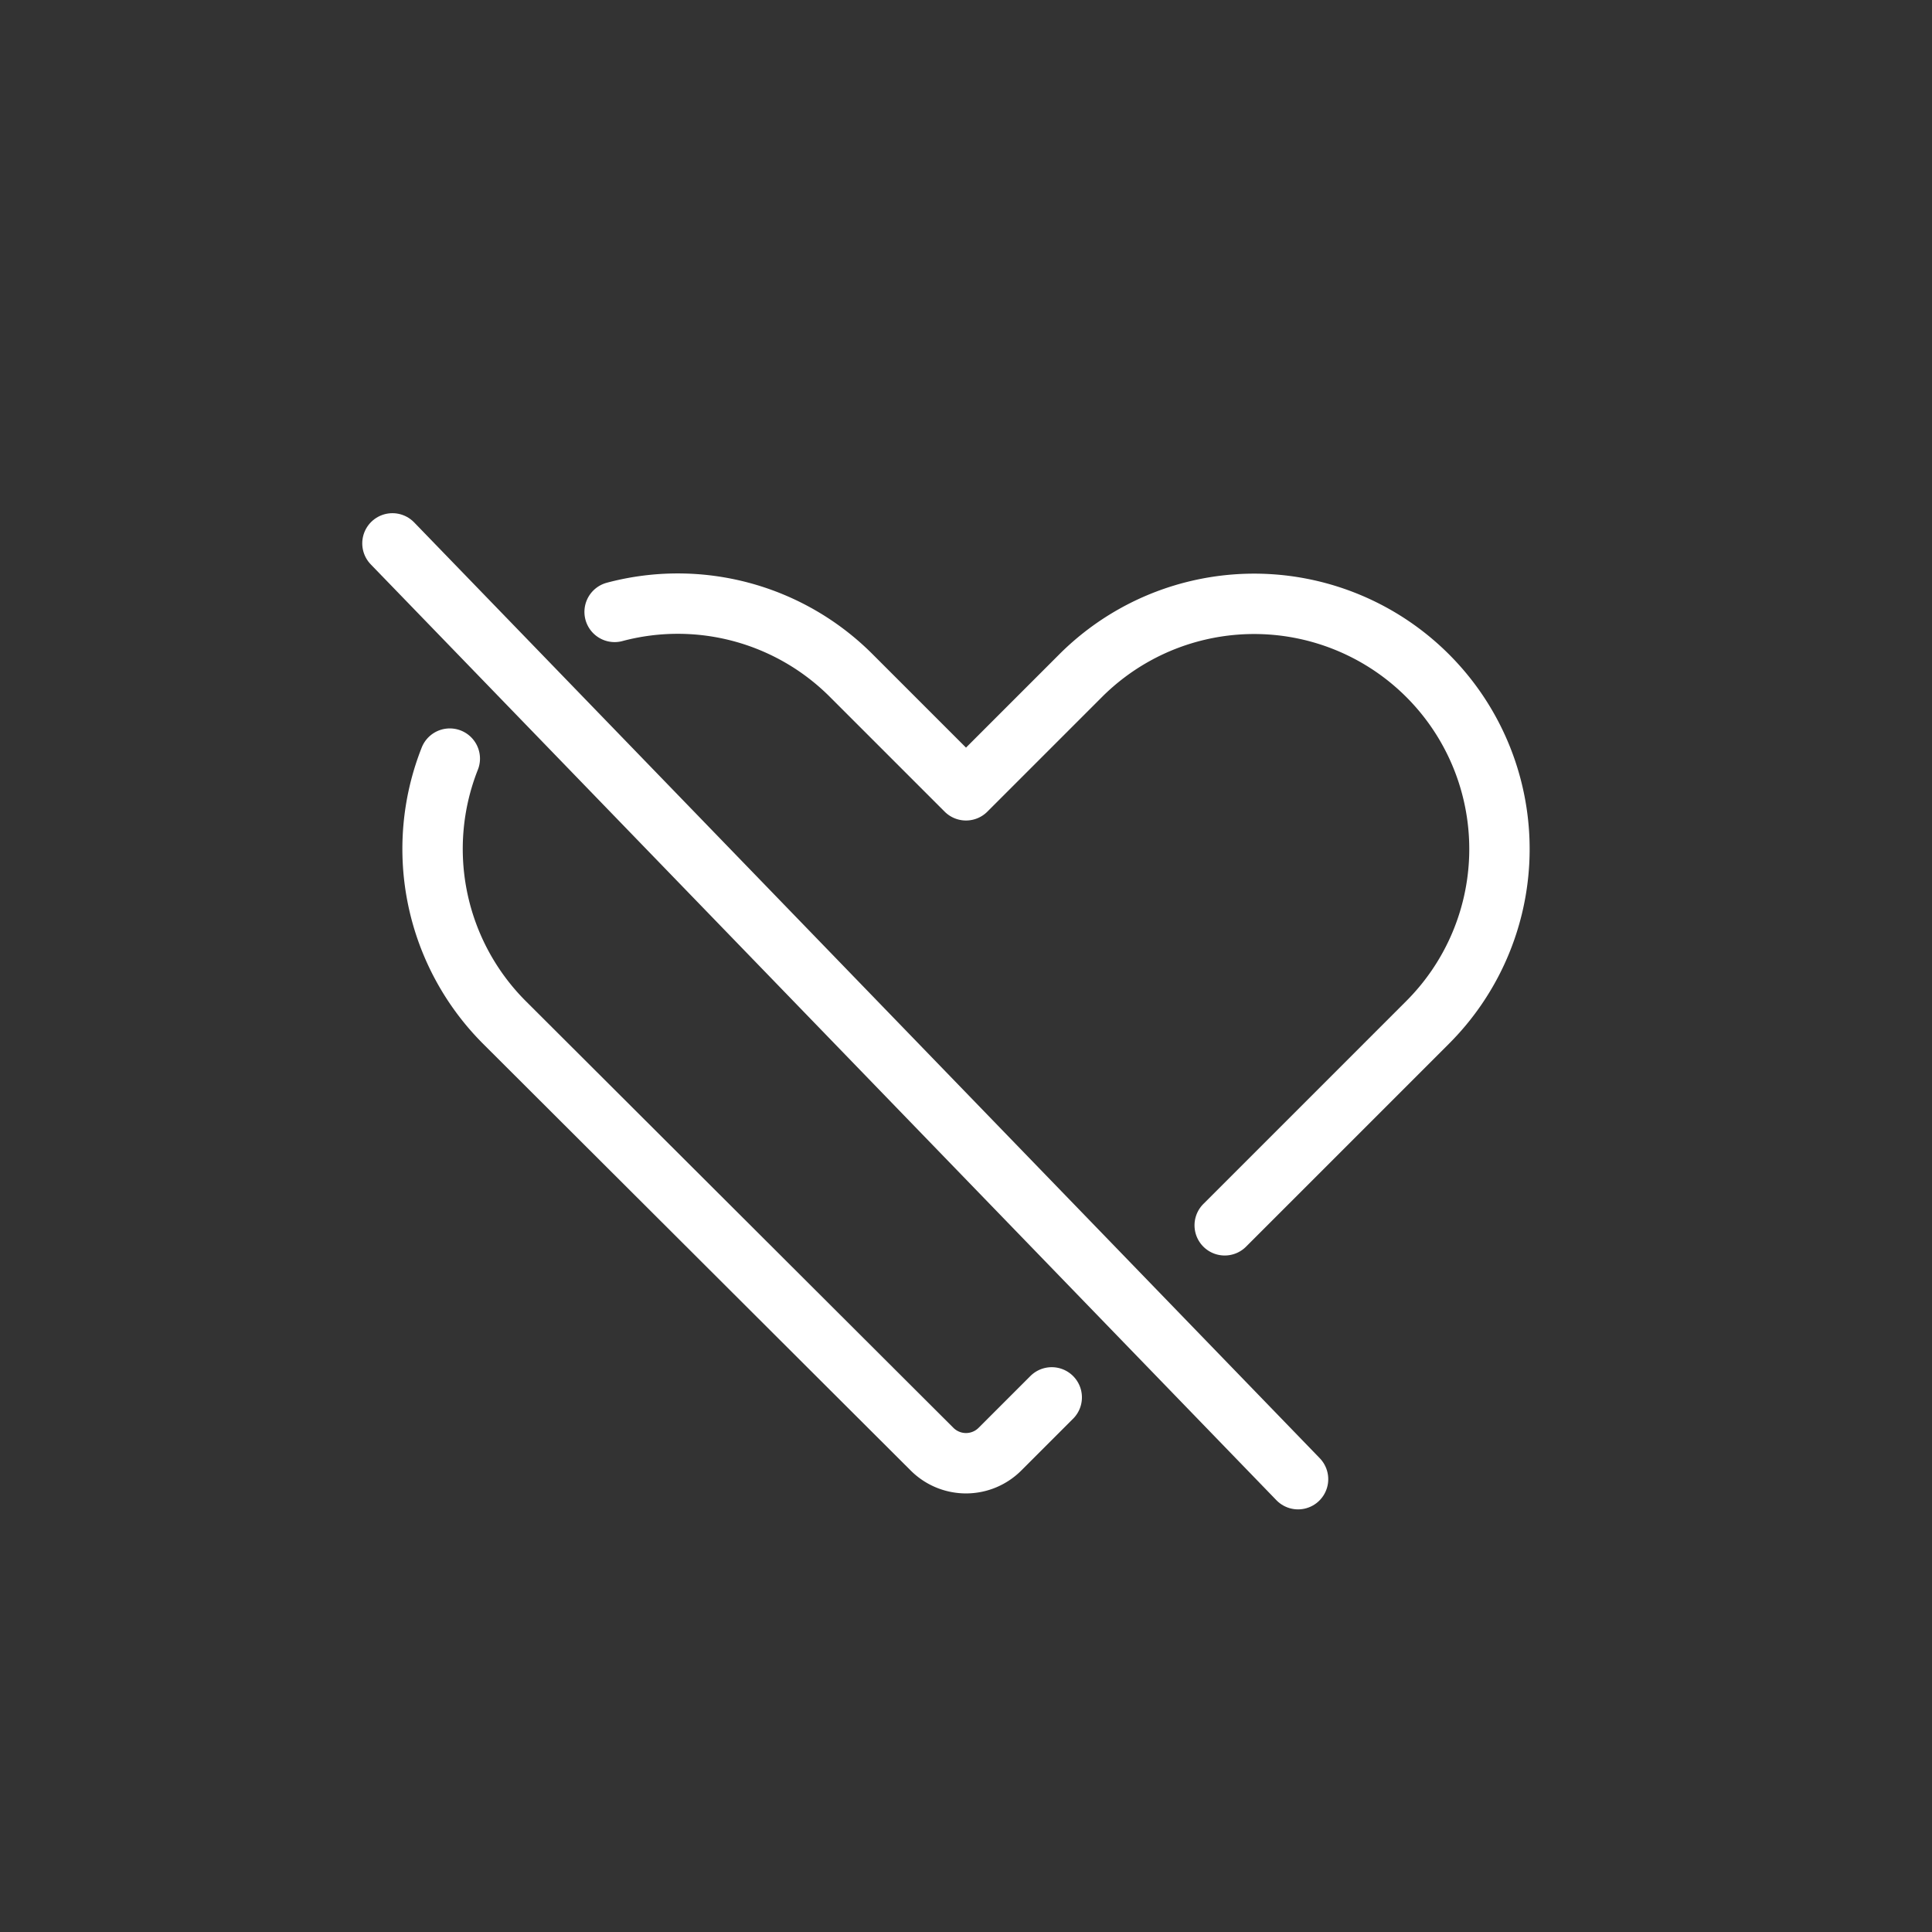 <svg xmlns="http://www.w3.org/2000/svg" viewBox="0 0 64 64"><rect x="0" y="0" width="64" height="64" fill="#333333" stroke="none"/><defs><style>.a{fill:none;stroke:#fff;stroke-linecap:round;stroke-linejoin:round;stroke-width:2px;}</style></defs><title>dislike</title><path class="a" d="M40.57,40.59l6.72-6.72a8.12,8.12,0,0,0,.6-10.82h0a8.13,8.13,0,0,0-12.09-.67L32,26.18l-3.8-3.8a8.12,8.12,0,0,0-7.84-2.11"/><path class="a" d="M14.9,25.13a8.13,8.13,0,0,0,1.81,8.74L30.87,48a1.59,1.59,0,0,0,2.26,0l1.71-1.71"/><line class="a" x1="13" y1="18" x2="43" y2="49"/></svg>